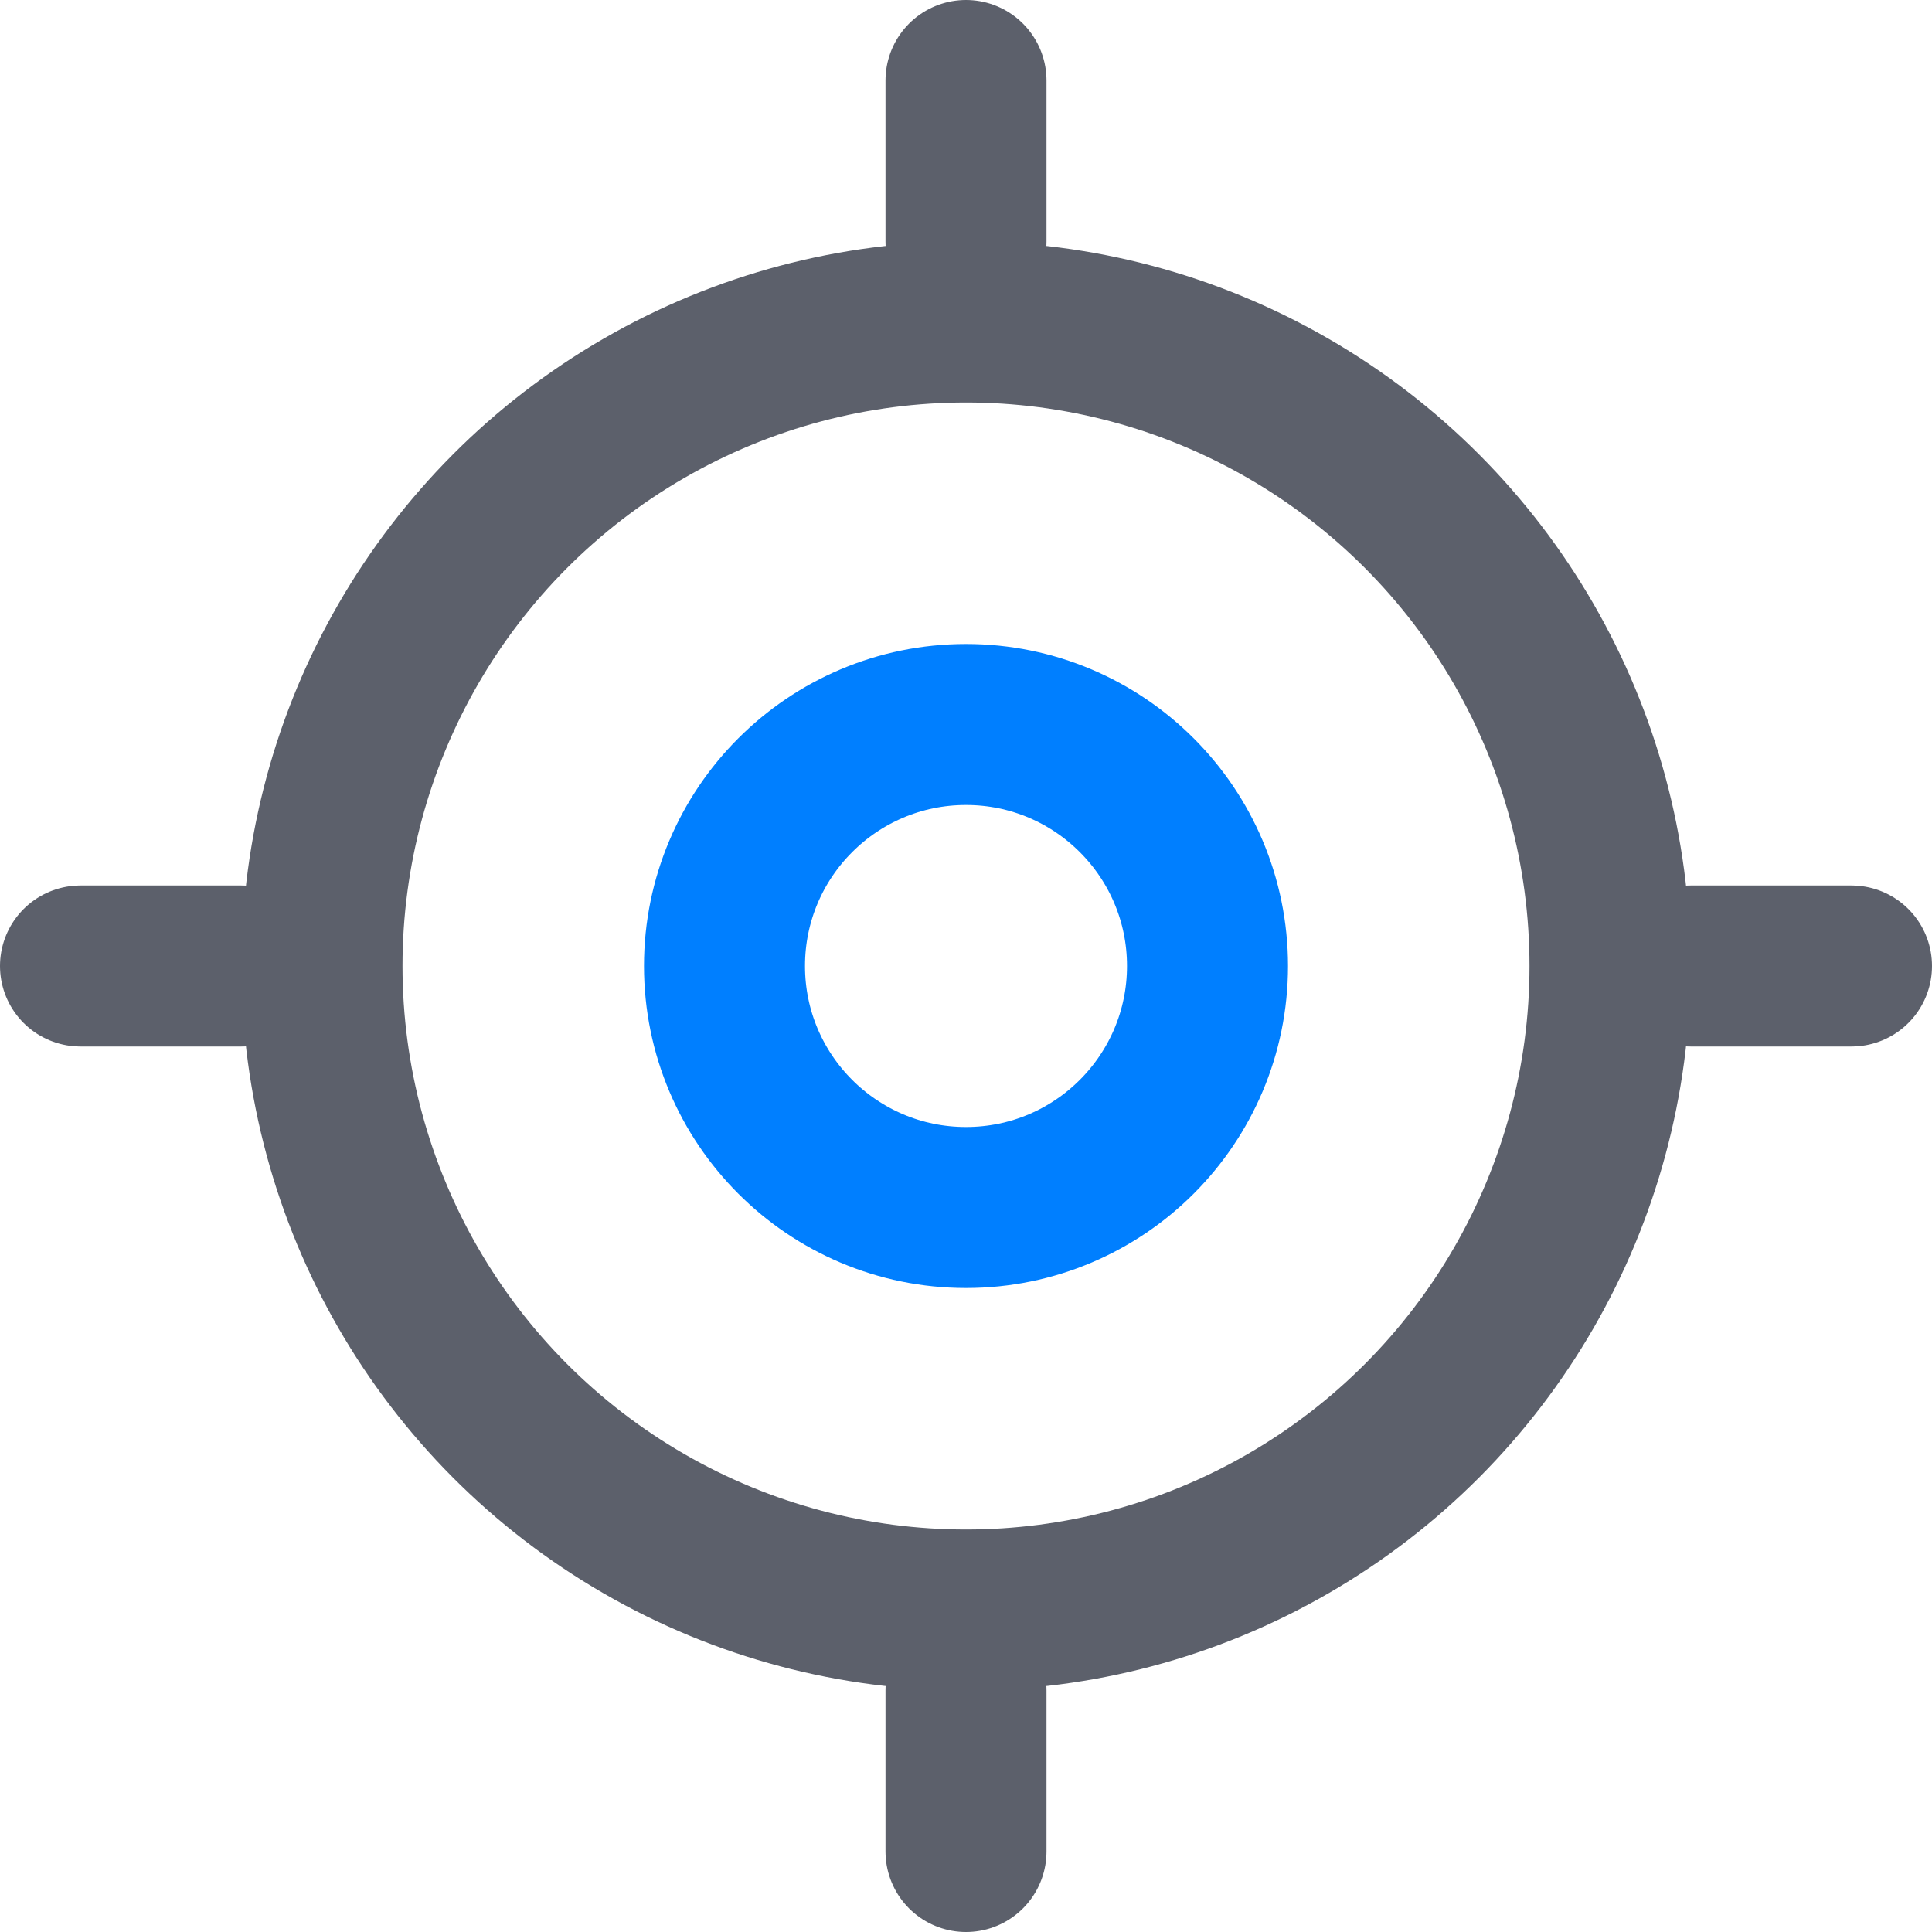 <svg width="24" height="24" viewBox="0 0 24 24" fill="none" xmlns="http://www.w3.org/2000/svg">
<circle cx="12" cy="12" r="3" stroke="#007FFF" stroke-width="2"/>
<circle cx="12" cy="12" r="8" stroke="#5C606B" stroke-width="2"/>
<line x1="1" y1="12" x2="3" y2="12" stroke="#5C606B" stroke-width="2" stroke-linecap="round"/>
<line x1="21" y1="12" x2="23" y2="12" stroke="#5C606B" stroke-width="2" stroke-linecap="round"/>
<line x1="12" y1="1" x2="12" y2="3" stroke="#5C606B" stroke-width="2" stroke-linecap="round"/>
<line x1="12" y1="21" x2="12" y2="23" stroke="#5C606B" stroke-width="2" stroke-linecap="round"/>
</svg>
